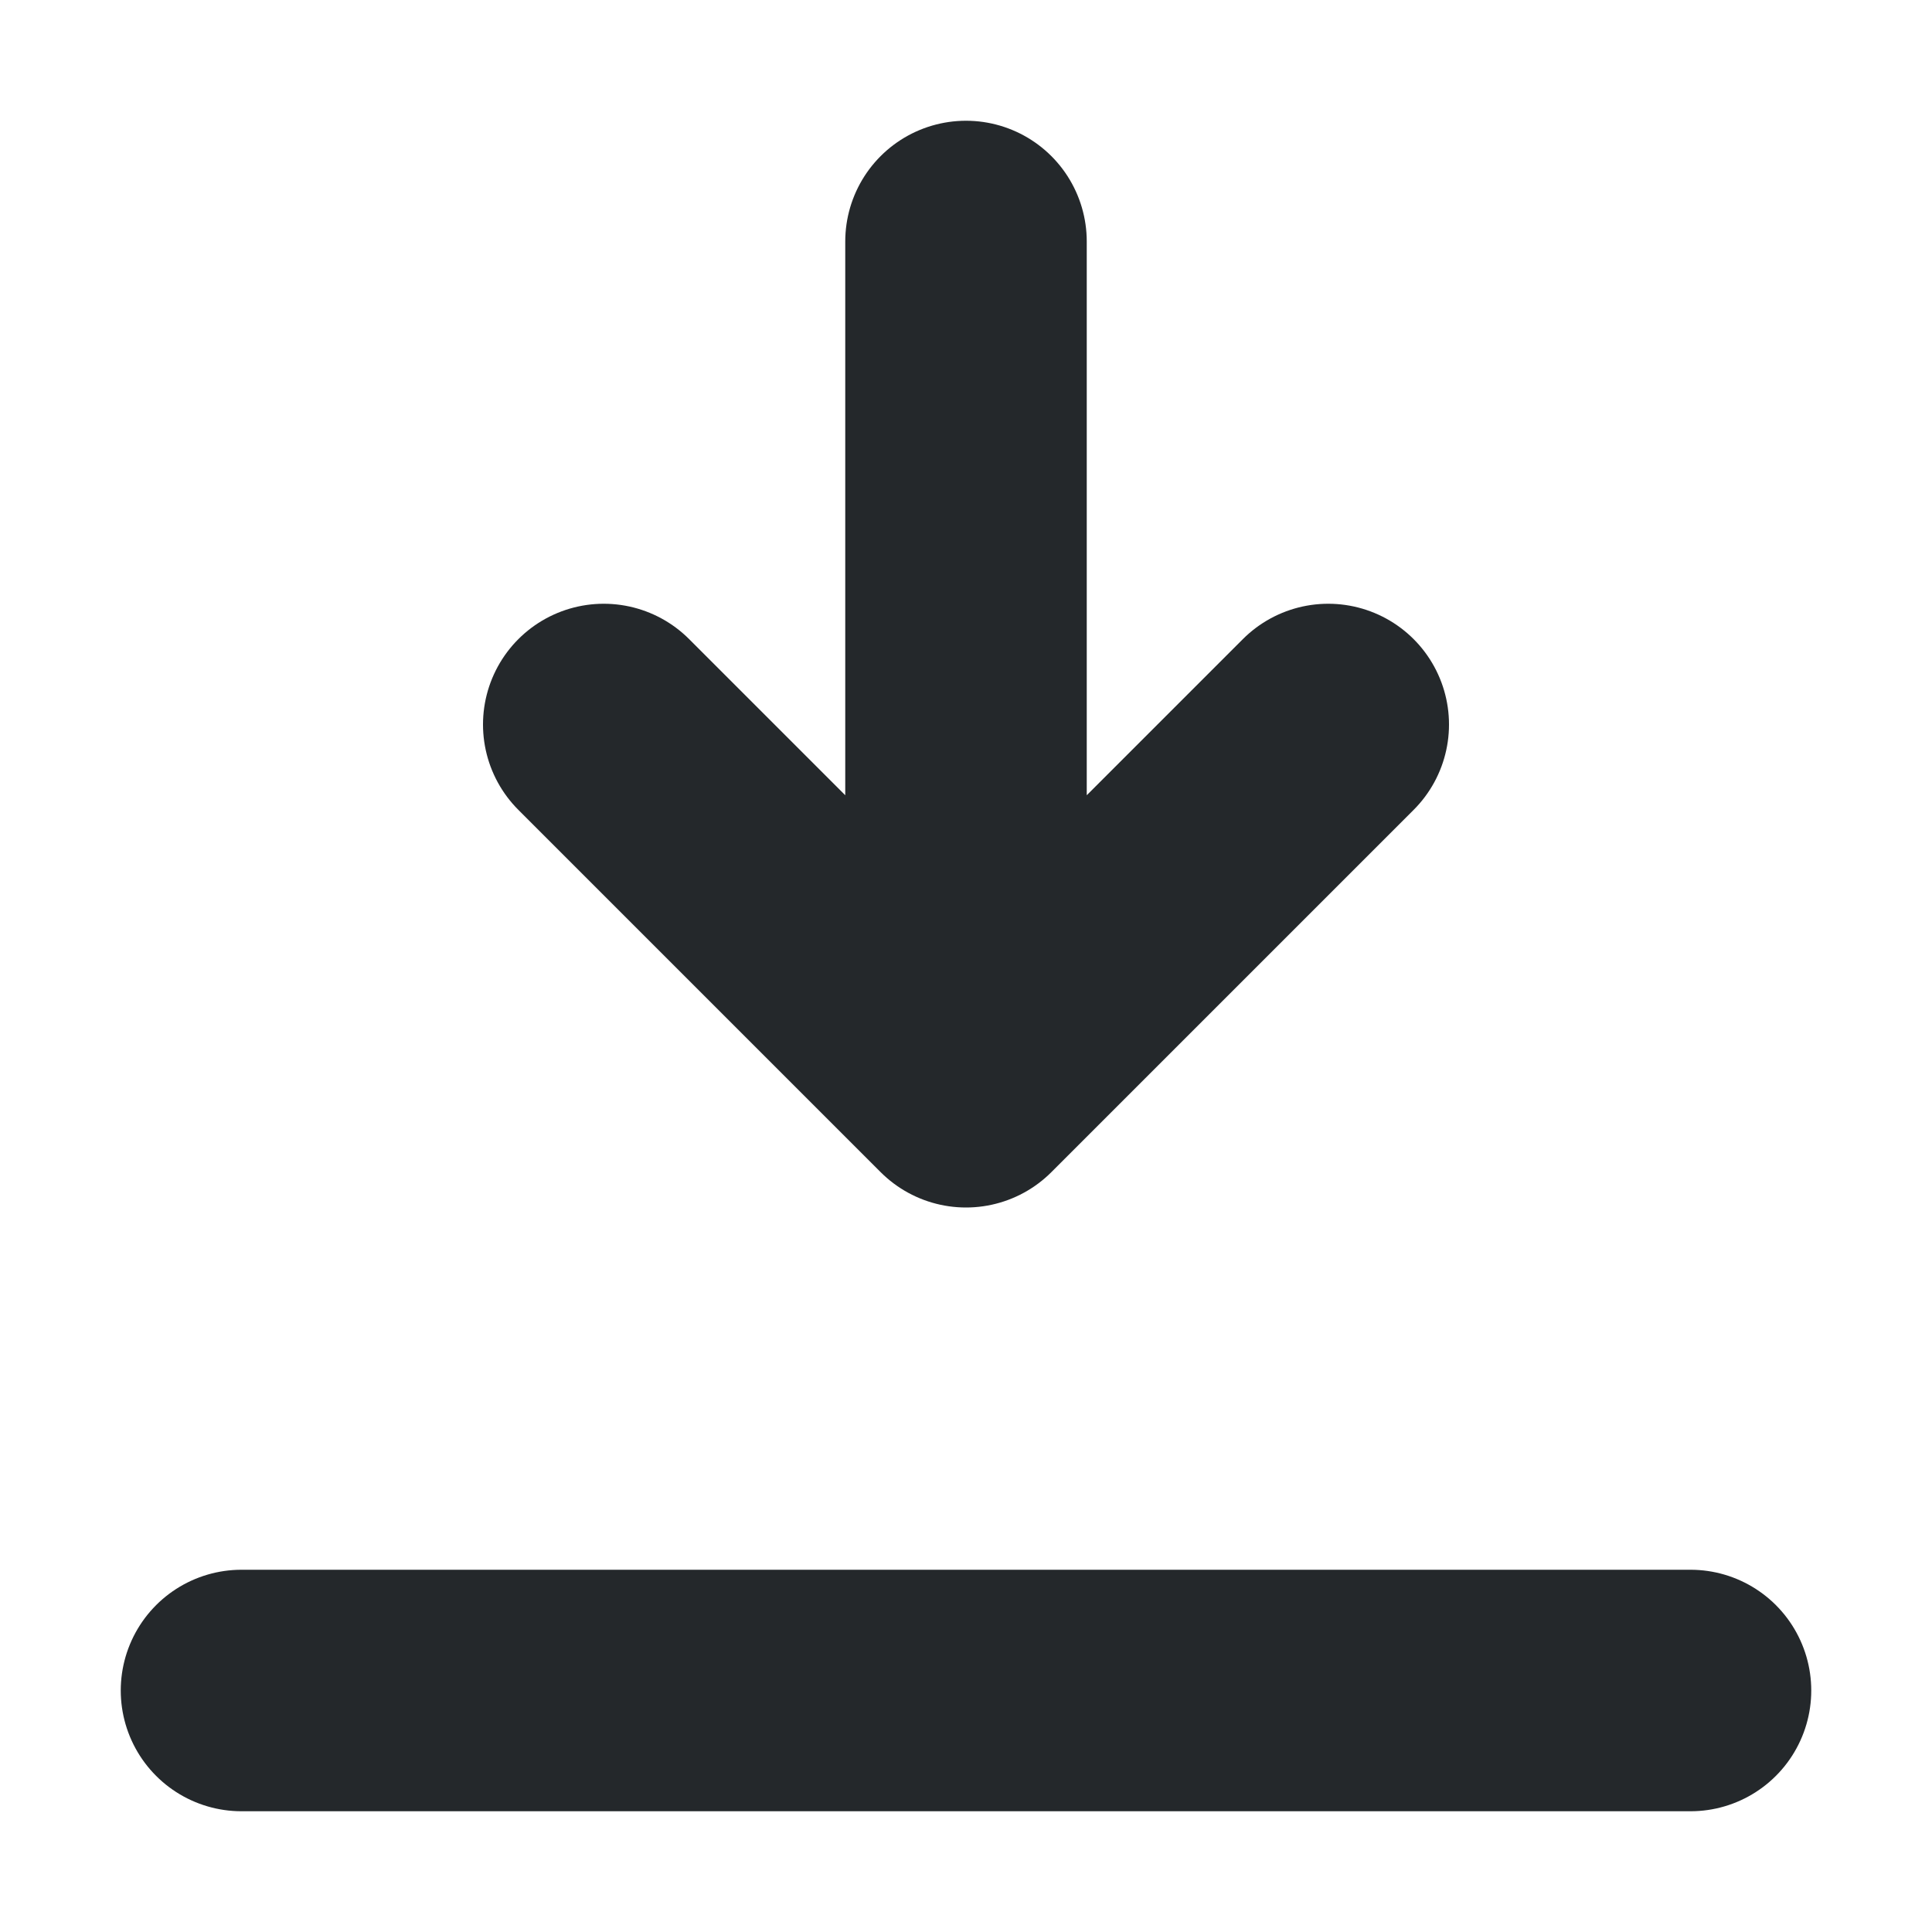 <svg width="16" height="16" viewBox="0 0 16 16" fill="none" xmlns="http://www.w3.org/2000/svg">
<path d="M2 14H14M8 2V9M8 9L5 6M8 9L11 6" stroke="#24282B" stroke-width="2" stroke-linecap="round" stroke-linejoin="round"/>
</svg>

